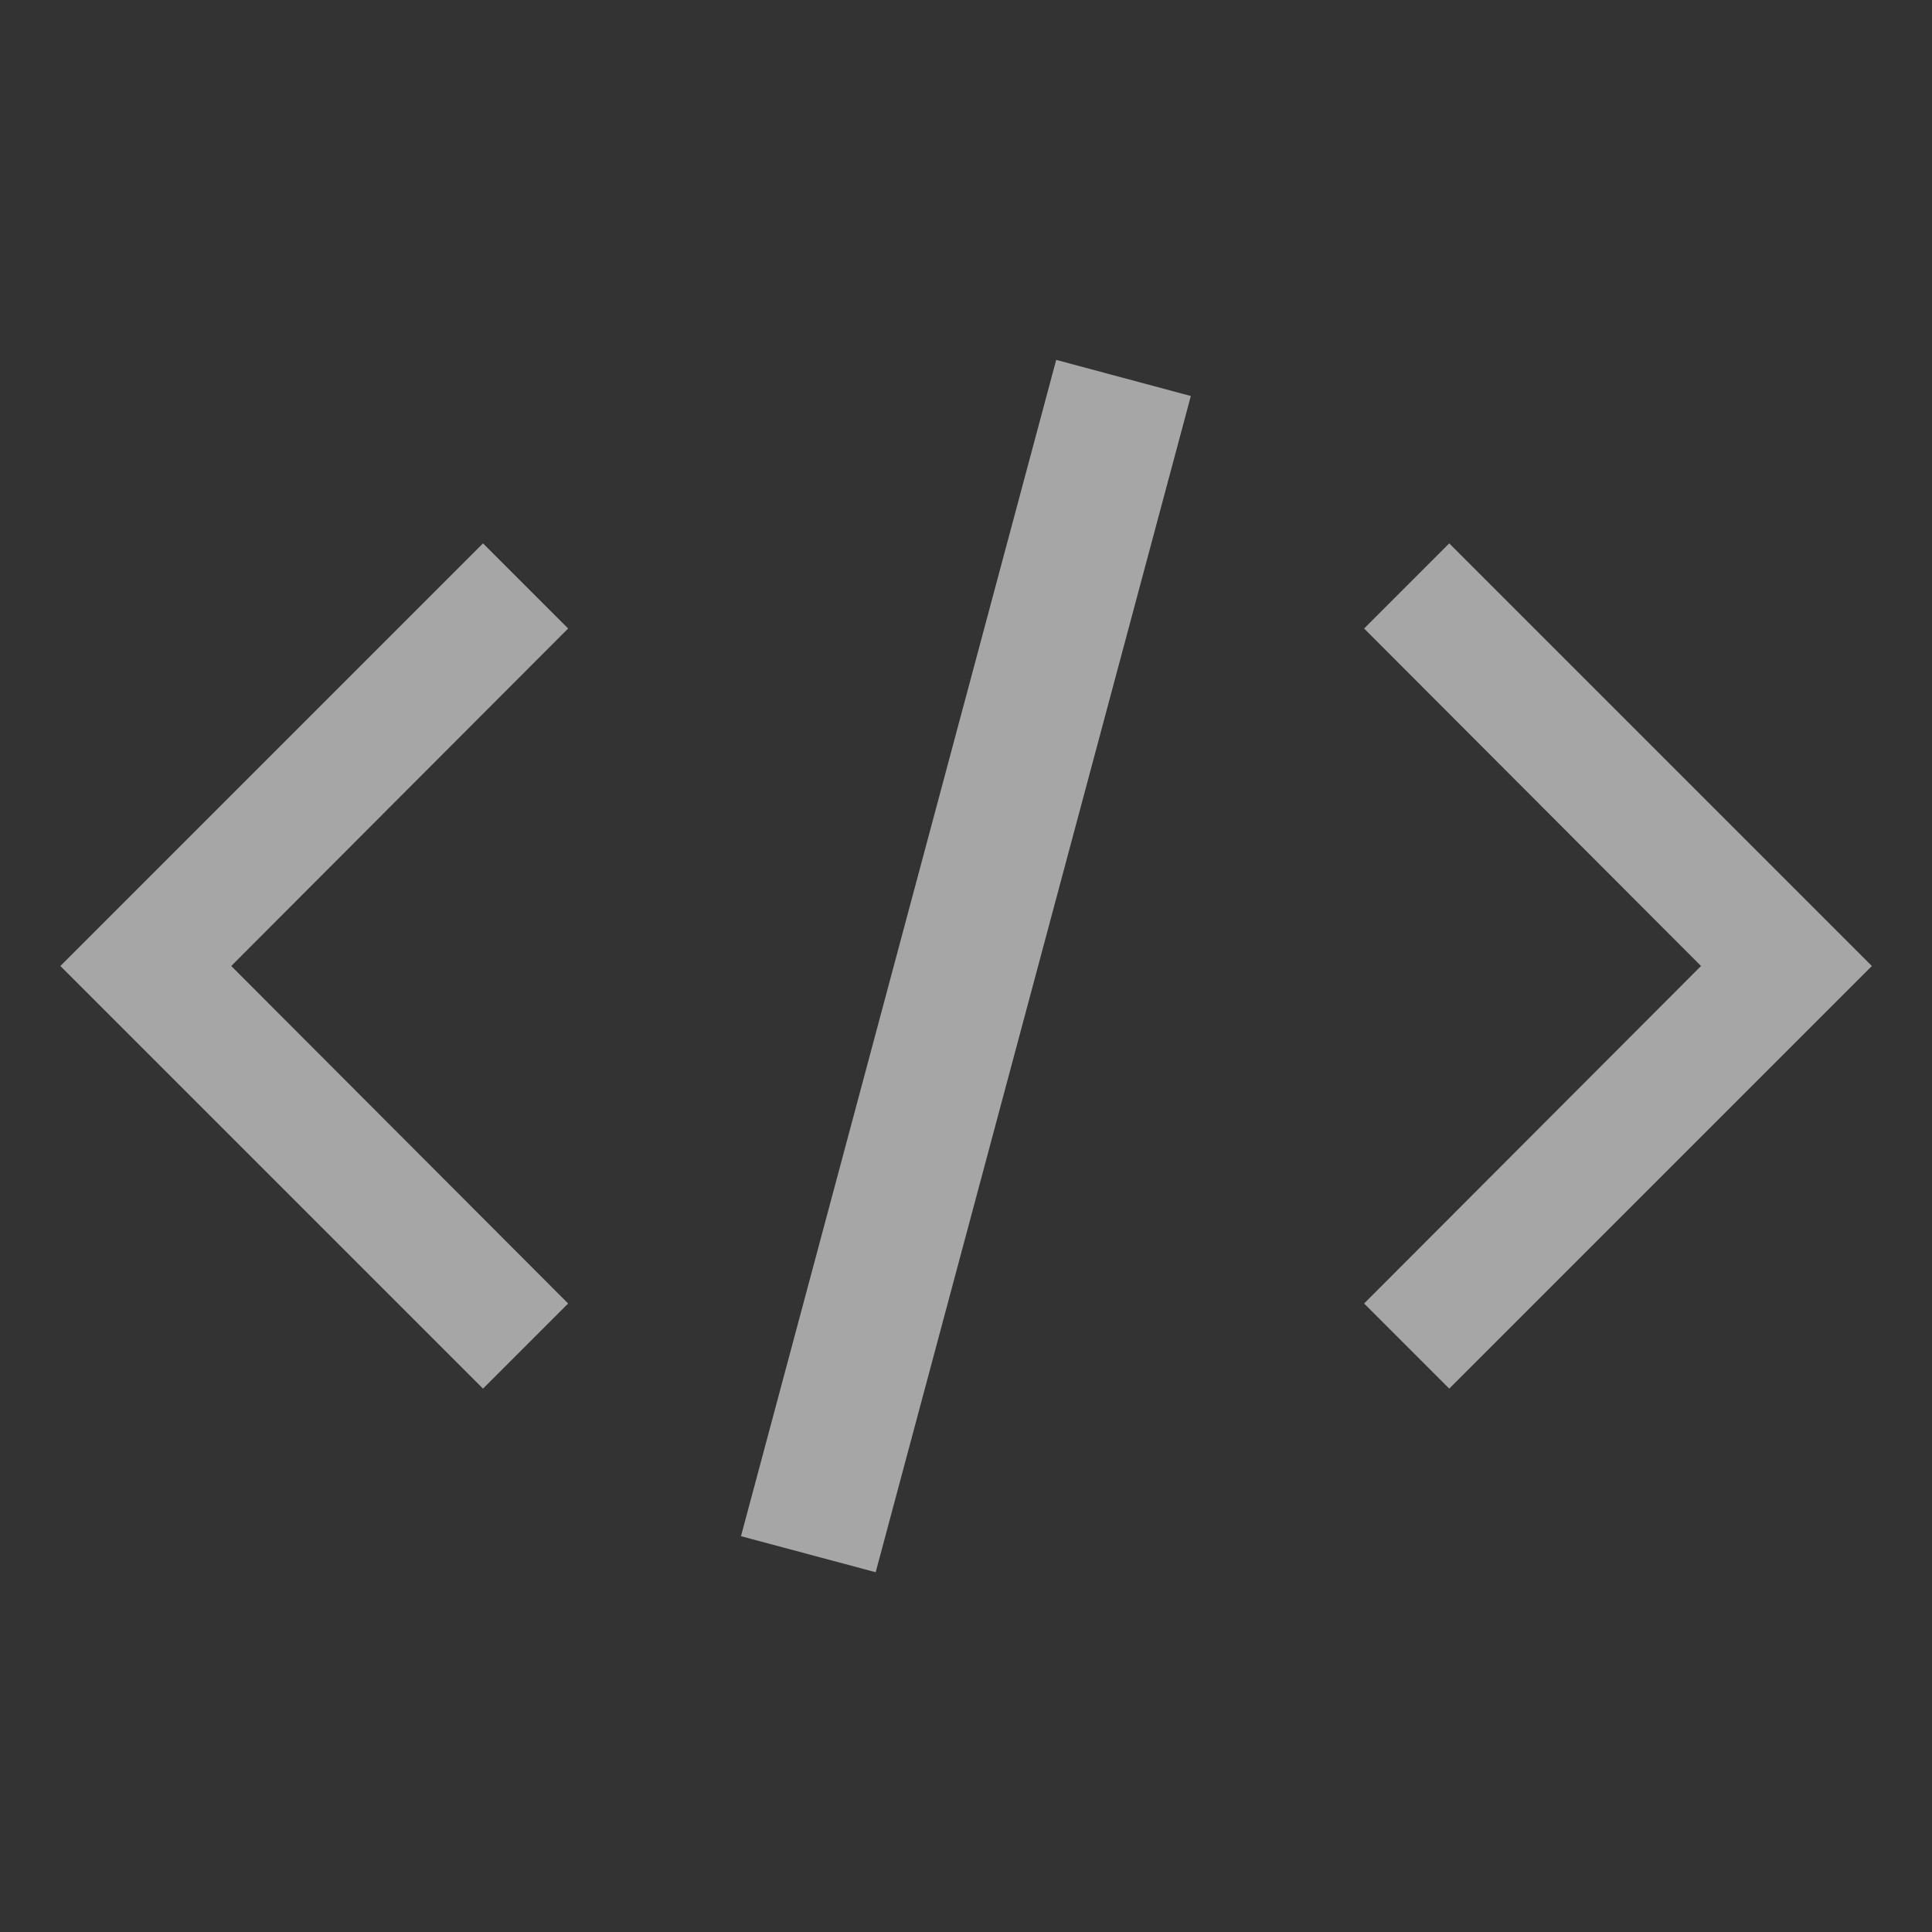 <svg width="32" height="32" viewBox="0 0 32 32" fill="none" xmlns="http://www.w3.org/2000/svg">
<rect x="0" y="0" width="32" height="32" fill="#333333" stroke="none"/>
<g clip-path="url(#clip0_925_2232)">
<path d="M31.004 16L24.004 23L22.594 21.59L28.174 16L22.594 10.41L24.004 9L31.004 16Z" fill="white" fill-opacity="0.565"/>
<path d="M1 16L8 9L9.41 10.41L3.83 16L9.41 21.59L8 23L1 16Z" fill="white" fill-opacity="0.565"/>
<path d="M17.494 5.961L12.273 25.444L14.504 26.041L19.724 6.559L17.494 5.961Z" fill="white" fill-opacity="0.565"/>
</g>
<defs>
<clipPath id="clip0_925_2232">
<rect width="32" height="32" fill="white"/>
</clipPath>
</defs>
</svg>
